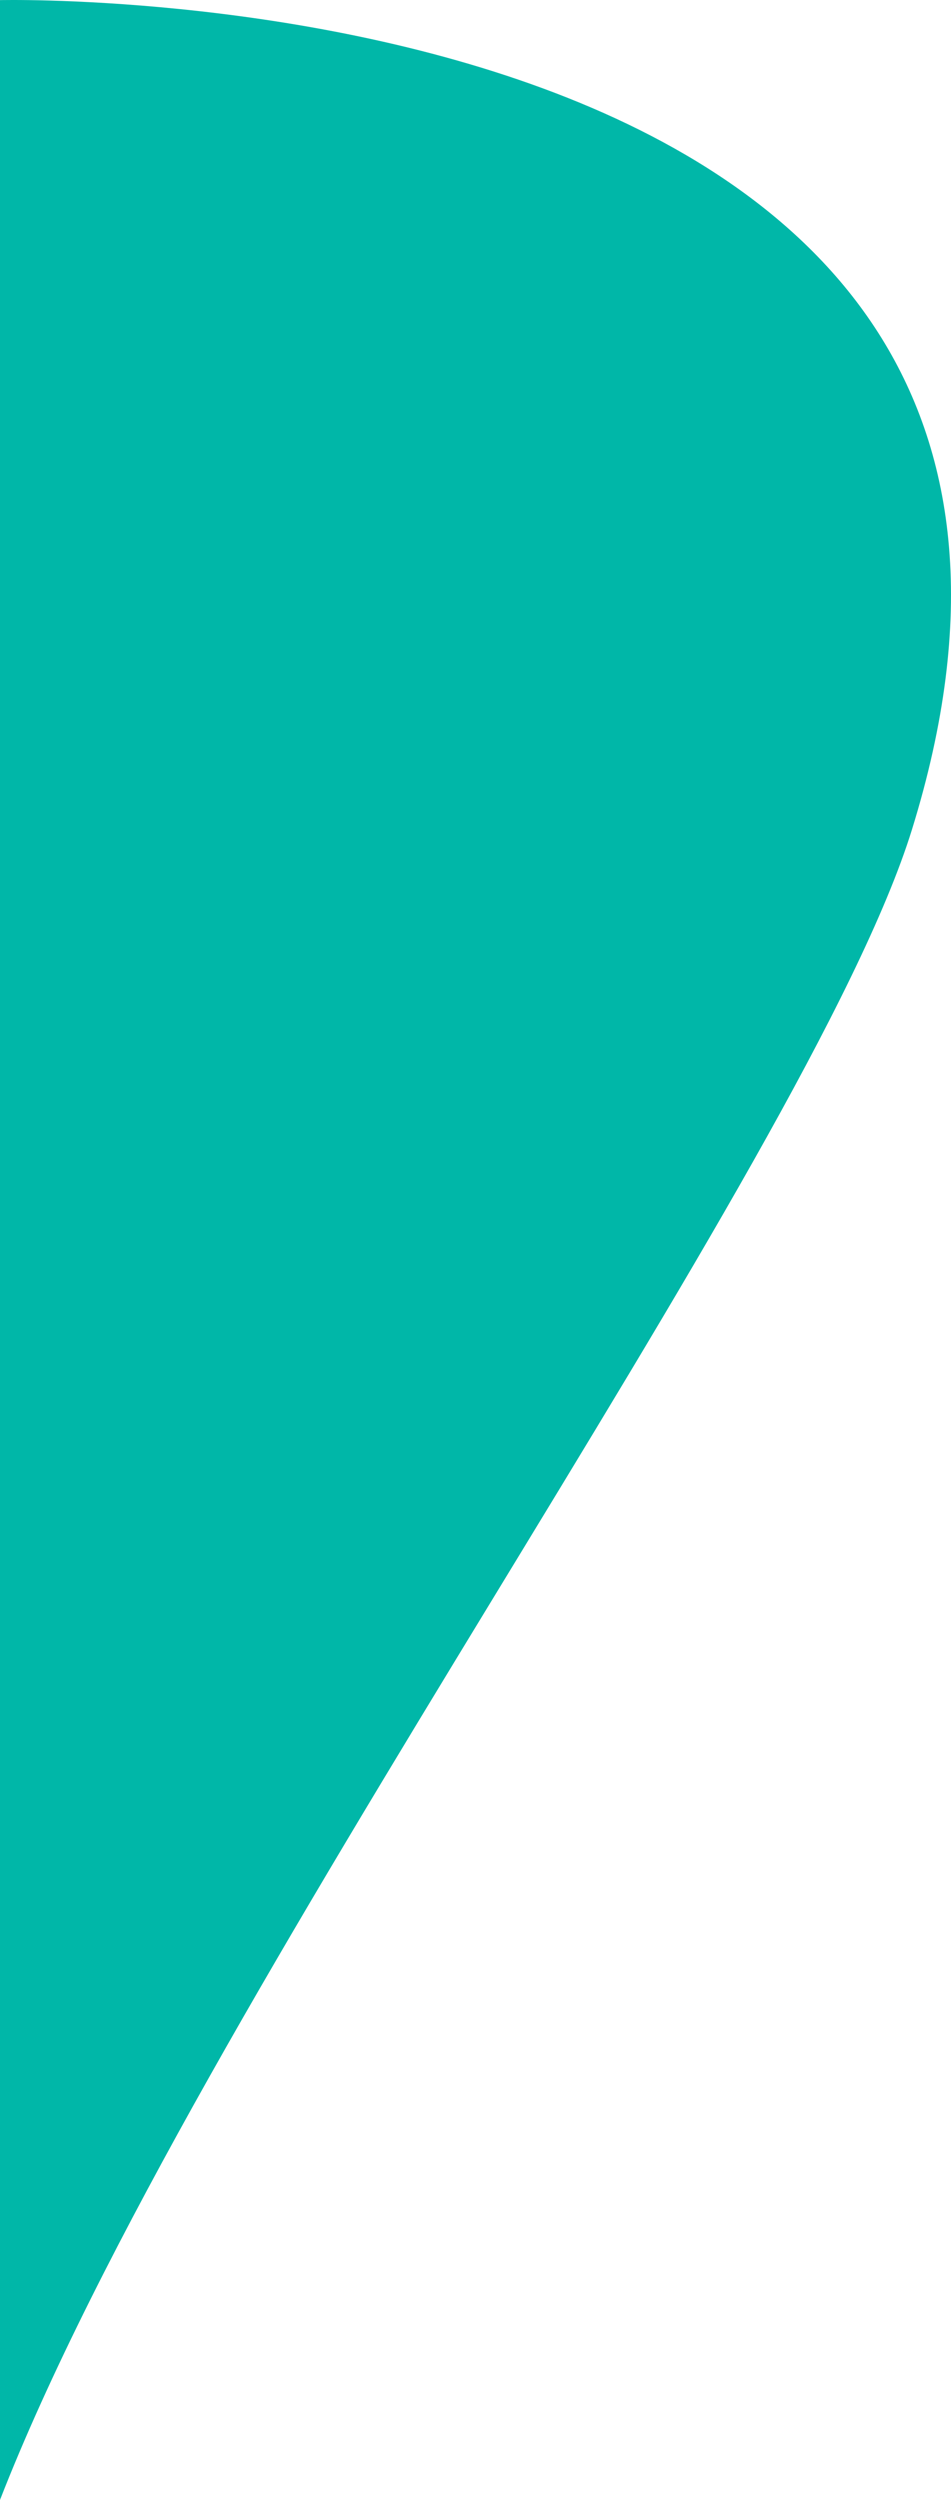 <svg xmlns="http://www.w3.org/2000/svg" style="height: inherit;width: inherit;" viewBox="0 0 249.406 655.522"><path d="M0,4.233S308.861-3.209,239.164,221.741C212.055,309.236,50.7,529.634,0,659.726Z" transform="translate(0 -4.204)" fill="#00b7a8"/></svg>
